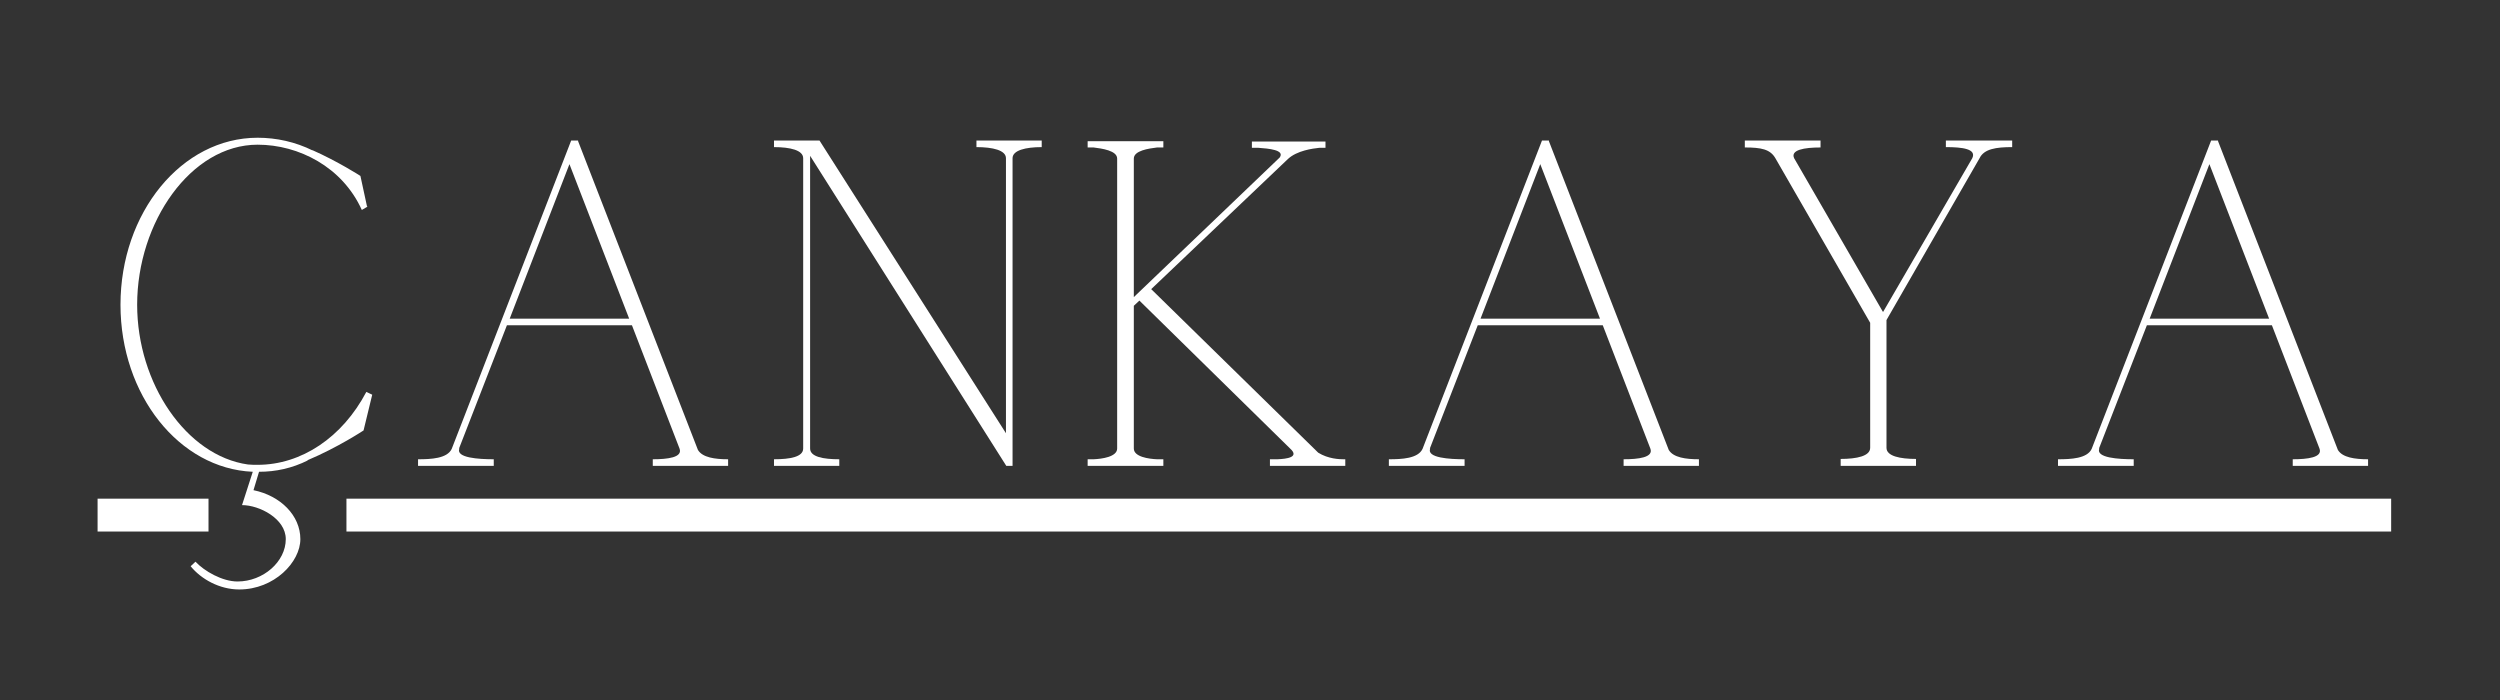 <svg xmlns="http://www.w3.org/2000/svg" xmlns:xlink="http://www.w3.org/1999/xlink" width="150" zoomAndPan="magnify" viewBox="0 0 112.5 31.5" height="42" preserveAspectRatio="xMidYMid meet" version="1.0"><rect x="0" y="0" width="112.5" height="31.5" fill="#333333" stroke="none"/><defs><g/><clipPath id="3831dcdb38"><path d="M 4 22 L 108 22 L 108 22.07 L 4 22.07 Z M 15.59 22.07 L 108 22.07 L 108 24 L 15.59 24 Z M 4 22.07 L 9.383 22.07 L 9.383 24 L 4 24 Z M 4 22.07 " clip-rule="nonzero"/></clipPath></defs><g clip-path="url(#3831dcdb38)"><path fill="#ffffff" d="M 4.391 22.441 L 107.602 22.441 L 107.602 23.918 L 4.391 23.918 Z M 4.391 22.441 " fill-opacity="1" fill-rule="nonzero"/></g><g fill="#ffffff" fill-opacity="1"><g transform="translate(4.391, 20.964)"><g><path d="M 11.969 -1.594 L 12.359 -3.203 L 12.094 -3.328 C 11.016 -1.281 9.172 -0.047 7.203 -0.047 C 7.062 -0.047 6.922 -0.047 6.766 -0.062 C 4 -0.453 1.781 -3.703 1.781 -7.25 C 1.781 -10.969 4.203 -14.453 7.203 -14.453 C 9.047 -14.453 11.016 -13.453 11.891 -11.516 L 12.156 -11.672 L 12.125 -11.672 L 11.828 -13.047 C 11.828 -13.047 10.812 -13.703 9.641 -14.219 L 9.688 -14.188 C 8.906 -14.578 8.047 -14.766 7.203 -14.766 C 3.781 -14.766 1.031 -11.391 1.031 -7.25 C 1.031 -3.188 3.672 0.125 6.984 0.266 L 6.5 1.766 C 7.281 1.766 8.469 2.375 8.469 3.297 C 8.469 4.312 7.453 5.203 6.297 5.203 C 5.609 5.203 4.797 4.734 4.406 4.312 L 4.188 4.516 C 4.656 5.094 5.484 5.562 6.375 5.562 C 7.953 5.562 9.125 4.328 9.125 3.297 C 9.125 2.234 8.234 1.344 7.016 1.094 L 7.266 0.266 C 8.016 0.266 8.75 0.109 9.469 -0.25 L 9.438 -0.25 C 10.812 -0.828 11.969 -1.594 11.969 -1.594 Z M 11.969 -1.594 "/></g></g></g><g fill="#ffffff" fill-opacity="1"><g transform="translate(17.781, 20.964)"><g><path d="M 1.031 -0.297 L 1.031 0 L 4.438 0 L 4.438 -0.297 C 3.766 -0.297 2.719 -0.359 2.891 -0.781 L 2.875 -0.781 L 5.031 -6.328 L 10.656 -6.328 L 12.797 -0.781 C 12.953 -0.375 12.25 -0.297 11.594 -0.297 L 11.594 0 L 14.984 0 L 14.984 -0.297 C 14.391 -0.297 13.828 -0.375 13.625 -0.719 L 8.234 -14.609 L 8.234 -14.641 L 7.922 -14.641 L 2.547 -0.766 C 2.344 -0.328 1.609 -0.297 1.031 -0.297 Z M 10.531 -6.625 L 5.156 -6.625 L 7.844 -13.578 Z M 10.531 -6.625 "/></g></g></g><g fill="#ffffff" fill-opacity="1"><g transform="translate(33.799, 20.964)"><g><path d="M 1.031 -0.297 L 1.031 0 L 3.969 0 L 3.969 -0.297 C 3.25 -0.297 2.656 -0.406 2.656 -0.781 L 2.656 -13.953 L 11.484 0 L 11.766 0 L 11.766 -13.844 C 11.766 -14.203 12.359 -14.344 13.078 -14.344 L 13.078 -14.641 L 10.141 -14.641 L 10.141 -14.344 C 10.875 -14.344 11.469 -14.203 11.469 -13.844 L 11.469 -1.469 L 3.078 -14.641 L 1.031 -14.641 L 1.031 -14.344 C 1.766 -14.344 2.344 -14.203 2.344 -13.844 L 2.344 -0.781 C 2.344 -0.406 1.766 -0.297 1.031 -0.297 Z M 1.031 -0.297 "/></g></g></g><g fill="#ffffff" fill-opacity="1"><g transform="translate(47.913, 20.964)"><g><path d="M 1.031 0 L 4.438 0 L 4.438 -0.297 L 4.156 -0.297 C 3.781 -0.312 3.109 -0.406 3.109 -0.781 L 3.109 -7.203 L 3.359 -7.438 L 10.141 -0.781 C 10.578 -0.391 10 -0.312 9.562 -0.297 L 9.234 -0.297 L 9.234 0 L 12.625 0 L 12.625 -0.297 L 12.547 -0.297 C 12.359 -0.297 11.859 -0.312 11.406 -0.594 L 3.891 -7.953 L 10.047 -13.812 C 10.453 -14.188 11.156 -14.281 11.453 -14.312 L 11.734 -14.312 L 11.734 -14.594 L 8.422 -14.594 L 8.422 -14.312 L 8.719 -14.312 C 9.156 -14.281 9.922 -14.219 9.672 -13.875 L 3.109 -7.594 L 3.109 -13.828 C 3.109 -14.188 3.781 -14.281 4.156 -14.328 L 4.438 -14.328 L 4.438 -14.609 L 1.031 -14.609 L 1.031 -14.328 L 1.297 -14.328 C 1.672 -14.281 2.359 -14.188 2.359 -13.828 L 2.359 -0.781 C 2.359 -0.406 1.672 -0.312 1.297 -0.297 L 1.031 -0.297 Z M 1.031 0 "/></g></g></g><g fill="#ffffff" fill-opacity="1"><g transform="translate(61.468, 20.964)"><g><path d="M 1.031 -0.297 L 1.031 0 L 4.438 0 L 4.438 -0.297 C 3.766 -0.297 2.719 -0.359 2.891 -0.781 L 2.875 -0.781 L 5.031 -6.328 L 10.656 -6.328 L 12.797 -0.781 C 12.953 -0.375 12.25 -0.297 11.594 -0.297 L 11.594 0 L 14.984 0 L 14.984 -0.297 C 14.391 -0.297 13.828 -0.375 13.625 -0.719 L 8.234 -14.609 L 8.234 -14.641 L 7.922 -14.641 L 2.547 -0.766 C 2.344 -0.328 1.609 -0.297 1.031 -0.297 Z M 10.531 -6.625 L 5.156 -6.625 L 7.844 -13.578 Z M 10.531 -6.625 "/></g></g></g><g fill="#ffffff" fill-opacity="1"><g transform="translate(77.486, 20.964)"><g><path d="M 5.344 -0.312 L 5.344 0 L 8.734 0 L 8.734 -0.312 C 8.016 -0.312 7.406 -0.438 7.406 -0.812 L 7.406 -6.562 L 11.594 -13.844 C 11.797 -14.266 12.344 -14.344 13.062 -14.344 L 13.062 -14.641 L 10.078 -14.641 L 10.078 -14.344 C 10.812 -14.344 11.469 -14.266 11.266 -13.844 L 7.25 -6.922 L 3.25 -13.844 C 3.078 -14.219 3.703 -14.328 4.438 -14.328 L 4.438 -14.641 L 1.031 -14.641 L 1.031 -14.328 C 1.766 -14.328 2.172 -14.25 2.406 -13.844 L 6.672 -6.438 L 6.672 -0.812 C 6.672 -0.438 6.062 -0.312 5.344 -0.312 Z M 5.344 -0.312 "/></g></g></g><g fill="#ffffff" fill-opacity="1"><g transform="translate(91.579, 20.964)"><g><path d="M 1.031 -0.297 L 1.031 0 L 4.438 0 L 4.438 -0.297 C 3.766 -0.297 2.719 -0.359 2.891 -0.781 L 2.875 -0.781 L 5.031 -6.328 L 10.656 -6.328 L 12.797 -0.781 C 12.953 -0.375 12.25 -0.297 11.594 -0.297 L 11.594 0 L 14.984 0 L 14.984 -0.297 C 14.391 -0.297 13.828 -0.375 13.625 -0.719 L 8.234 -14.609 L 8.234 -14.641 L 7.922 -14.641 L 2.547 -0.766 C 2.344 -0.328 1.609 -0.297 1.031 -0.297 Z M 10.531 -6.625 L 5.156 -6.625 L 7.844 -13.578 Z M 10.531 -6.625 "/></g></g></g></svg>